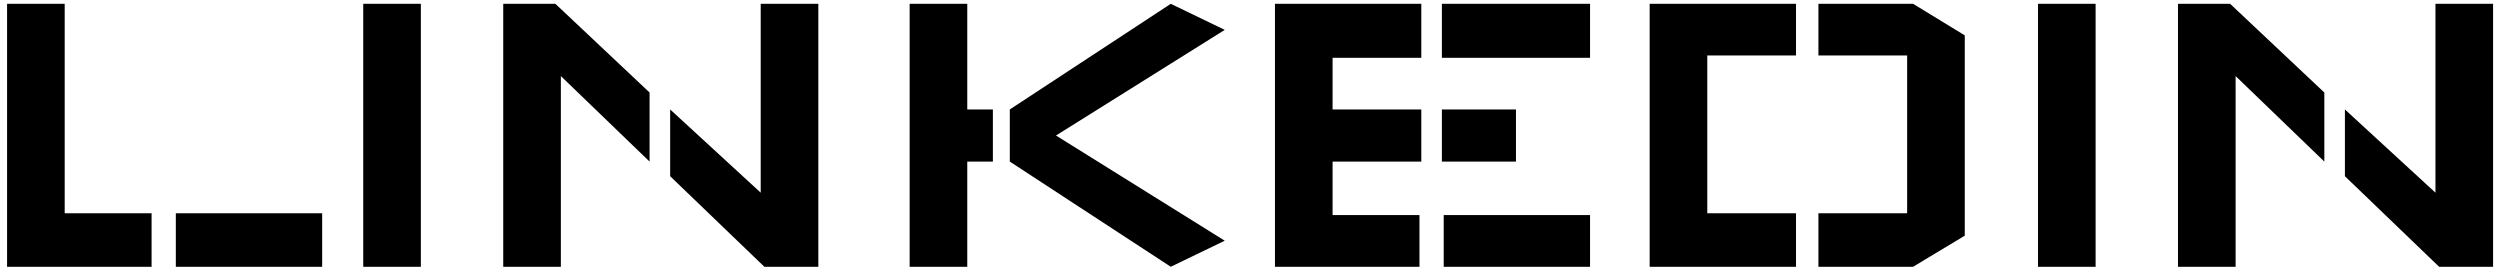<svg width="328" height="35" viewBox="0 0 328 35" fill="none" xmlns="http://www.w3.org/2000/svg">
<path d="M0.928 0.5H8.488V27.98H19.888V35H0.928V0.5ZM23.068 27.98V35H42.268V27.98H23.068ZM47.657 0.5H55.217V35H47.657V0.5ZM66.025 0.5H72.865L85.225 12.14V21.2L73.585 9.98V35H66.025V0.5ZM99.805 25.28V0.5H107.365V35H100.285L87.925 23.12V14.36L99.805 25.28ZM119.346 0.5V35H126.906V21.2H130.266V14.36H126.906V0.5H119.346ZM138.546 17.78L160.686 31.58L153.606 35L132.486 21.2V14.36L153.606 0.5L160.686 3.92L138.546 17.78ZM167.275 0.5H186.475V7.58H174.835V14.36H186.475V21.2H174.835V28.22H186.235V35H167.275V0.5ZM189.415 28.22V35H208.615V28.22H189.415ZM208.615 7.58V0.5H189.175V7.58H208.615ZM198.895 21.2V14.36H189.175V21.2H198.895ZM216.436 0.5H235.636V7.28H223.996V27.98H235.636V35H216.436V0.5ZM257.776 4.64L250.996 0.5H238.576V7.28H250.216V27.98H238.576V35H250.996L257.776 30.92V4.64ZM267.384 0.5H274.944V35H267.384V0.5ZM285.752 0.5H292.592L304.952 12.14V21.2L293.312 9.98V35H285.752V0.5ZM319.532 25.28V0.5H327.092V35H320.012L307.652 23.12V14.36L319.532 25.28Z" fill="black"/>
</svg>

